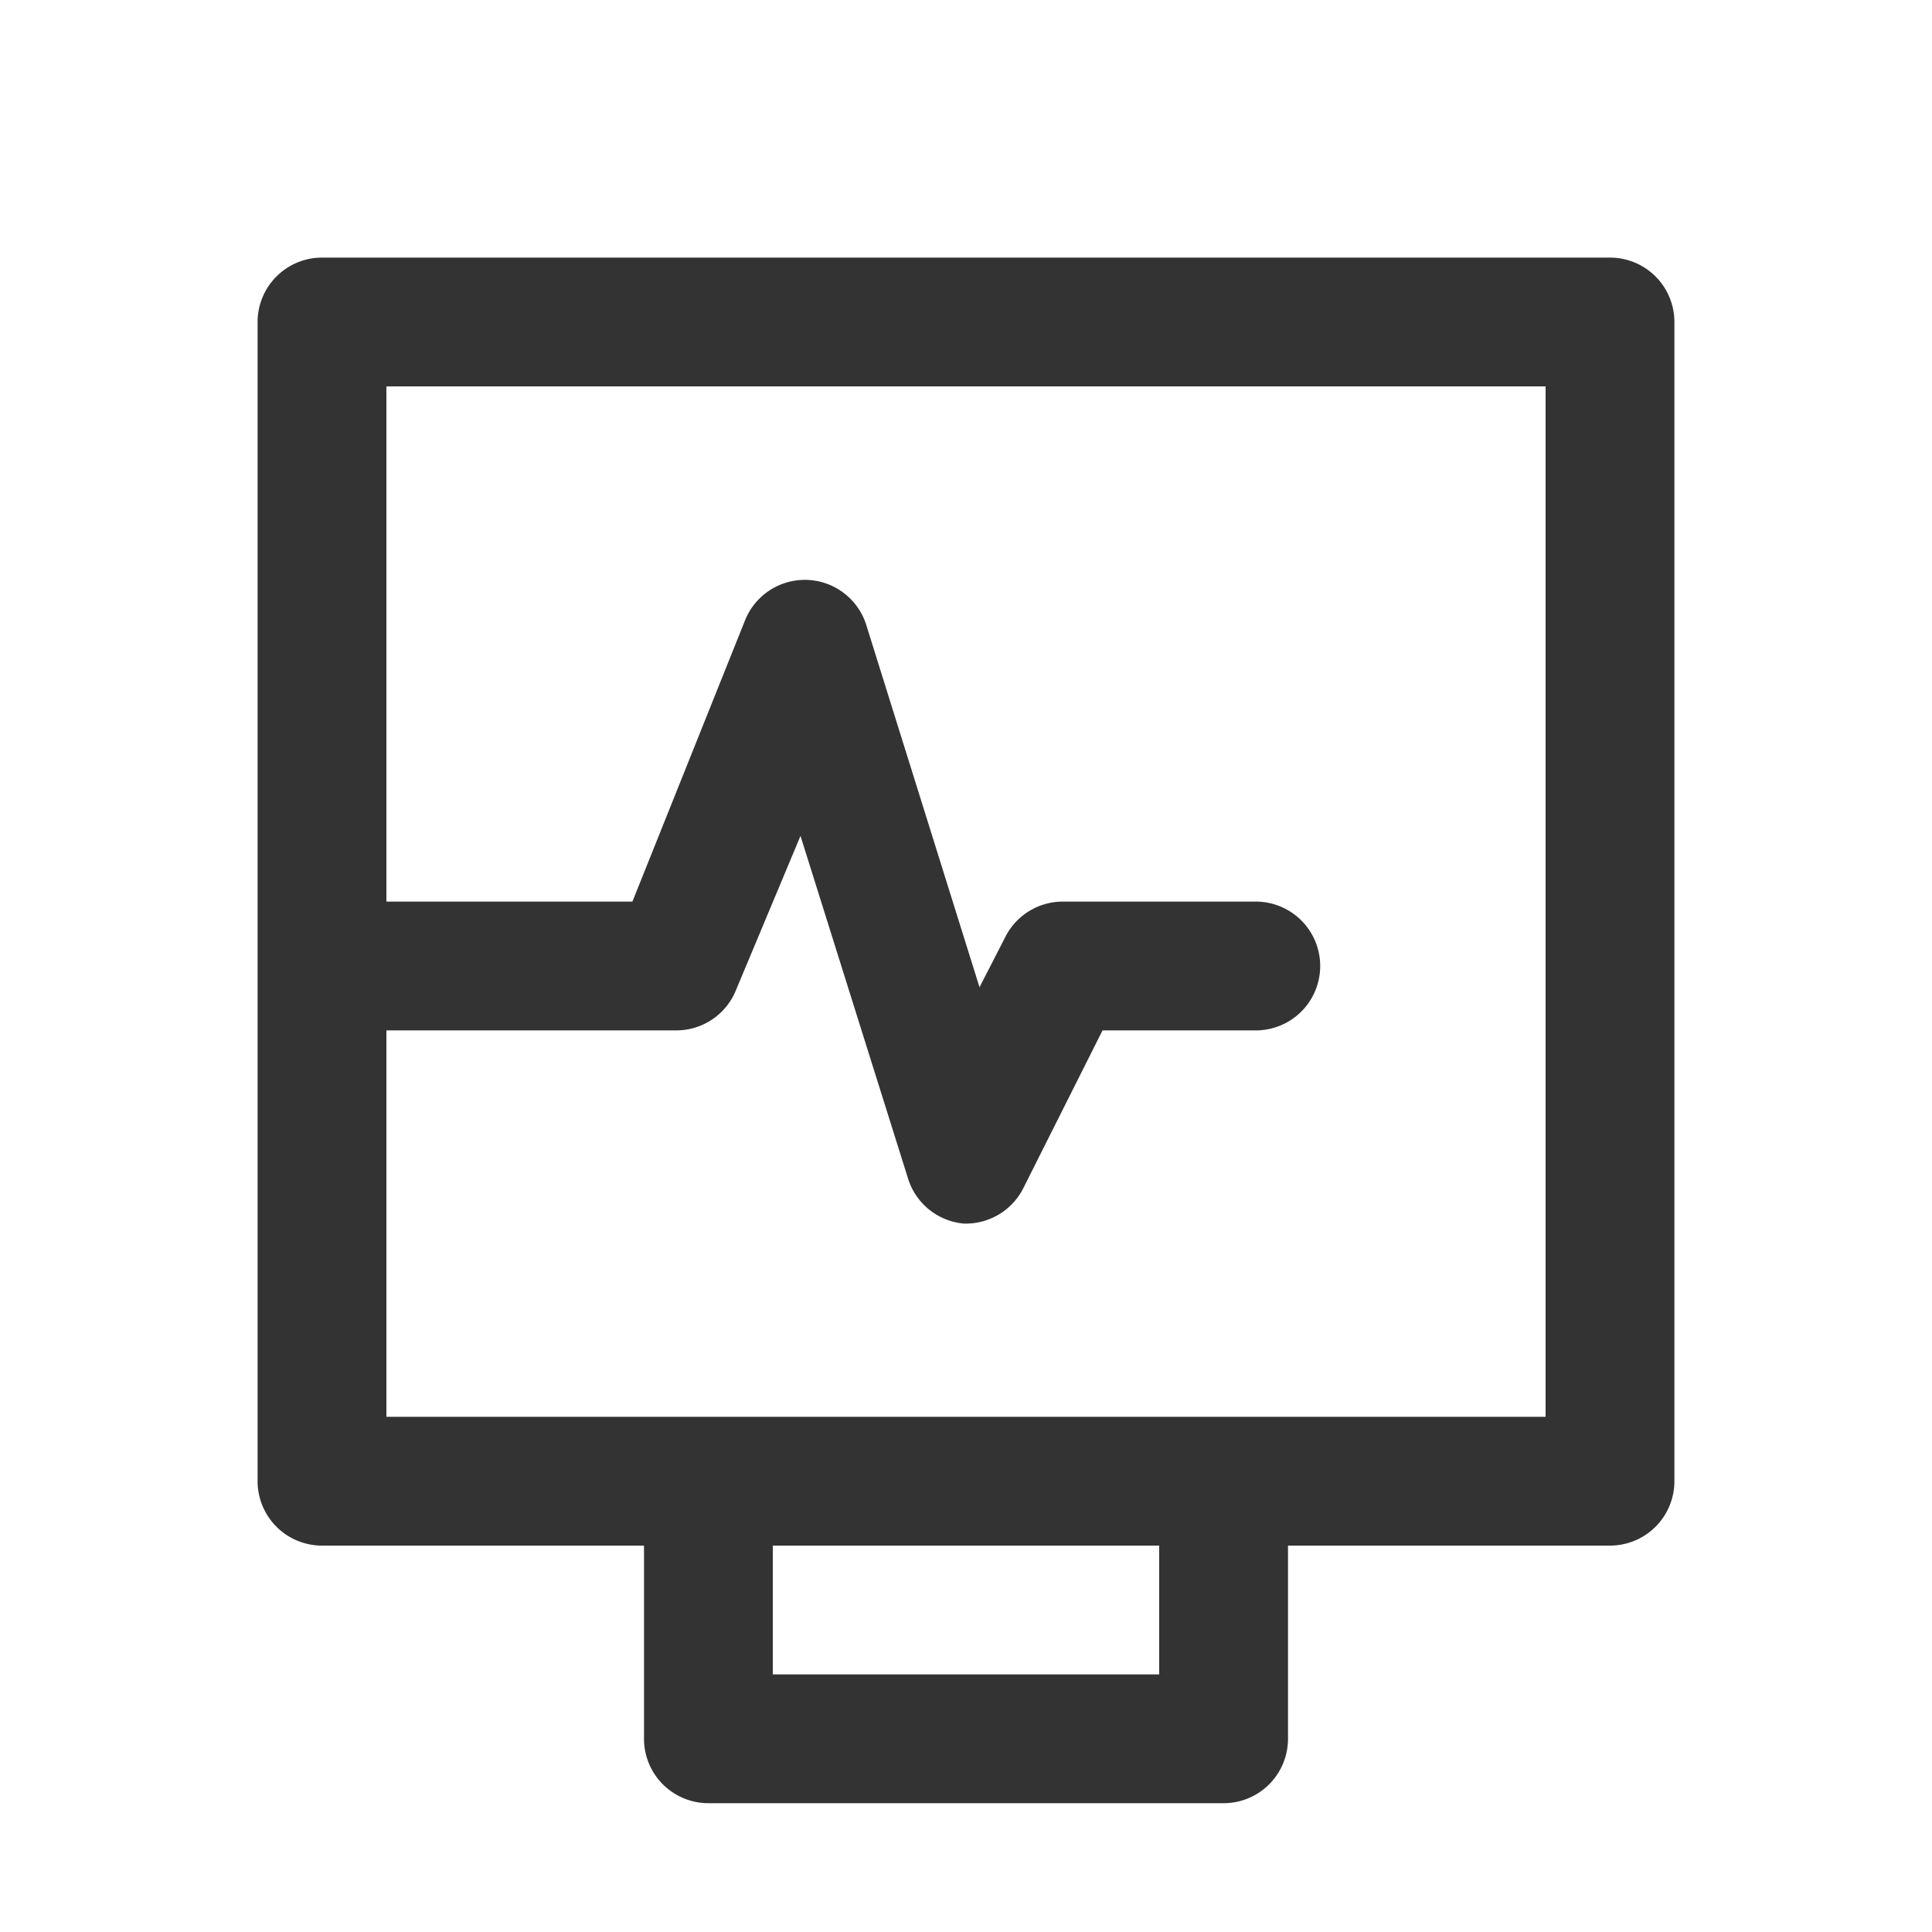 <svg id="Layer_1" data-name="Layer 1" xmlns="http://www.w3.org/2000/svg" viewBox="0 0 30 30"><defs><style>.cls-1{fill:#333;}</style></defs><title>cardigram_BOLD</title><path class="cls-1" d="M25,4H5A1,1,0,0,0,4,5V23a1,1,0,0,0,1,1h5v3a1,1,0,0,0,1,1h8a1,1,0,0,0,1-1V24h5a1,1,0,0,0,1-1V5A1,1,0,0,0,25,4ZM18,26H12V24h6Zm6-4H6V16h4.5a1,1,0,0,0,.93-.63l1-2.39,1.67,5.32a1,1,0,0,0,.87.7H15a1,1,0,0,0,.89-.55L17.12,16H19.5a1,1,0,0,0,0-2h-3a1,1,0,0,0-.89.55l-.4.78L13.45,9.7a1,1,0,0,0-1.88-.07L9.82,14H6V6H24Z"/></svg>
